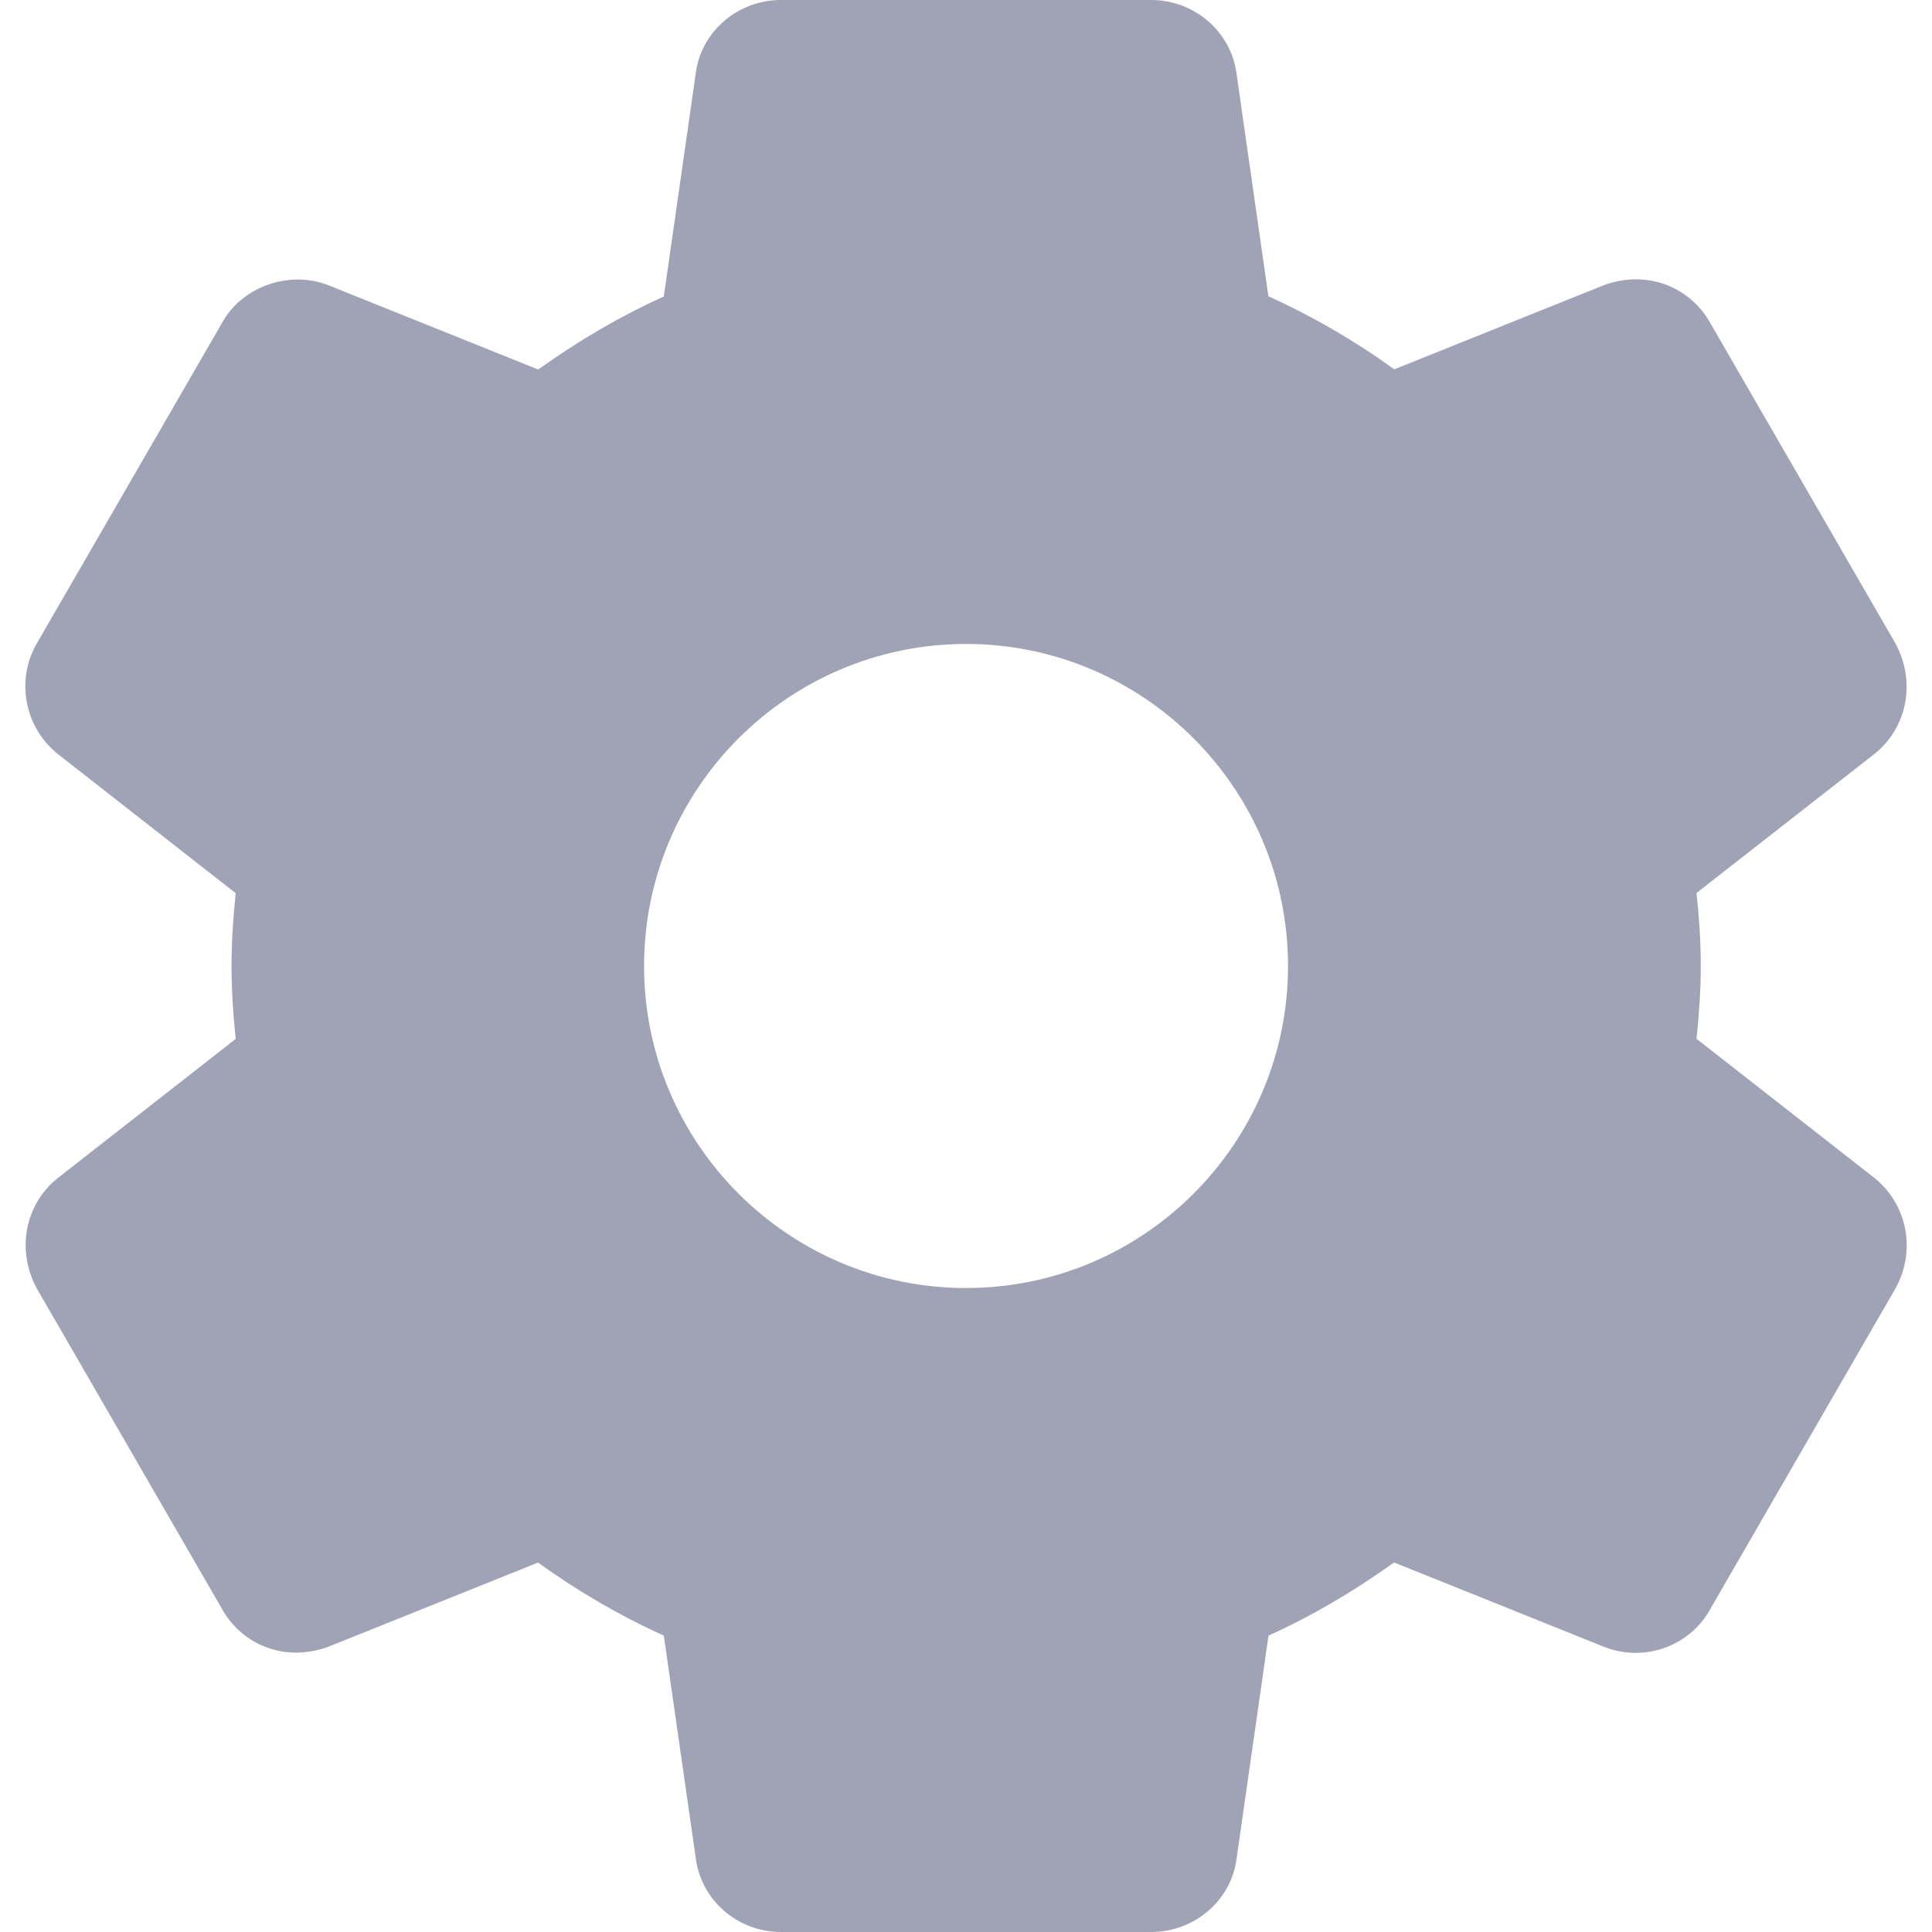 <svg width="19" height="19" viewBox="0 0 19 19" fill="none" xmlns="http://www.w3.org/2000/svg">
<path d="M18.431 11.582L16.684 10.216C16.706 10.006 16.726 9.76 16.726 9.499C16.726 9.239 16.707 8.993 16.684 8.782L18.432 7.416C18.757 7.159 18.846 6.704 18.639 6.325L16.823 3.183C16.629 2.828 16.204 2.646 15.772 2.805L13.712 3.632C13.317 3.347 12.902 3.107 12.474 2.914L12.161 0.728C12.109 0.314 11.748 0 11.322 0H7.68C7.253 0 6.893 0.314 6.842 0.722L6.528 2.916C6.113 3.103 5.705 3.34 5.293 3.634L3.227 2.804C2.84 2.654 2.376 2.822 2.184 3.175L0.366 6.321C0.151 6.684 0.24 7.155 0.572 7.418L2.318 8.784C2.29 9.05 2.277 9.282 2.277 9.5C2.277 9.718 2.29 9.95 2.318 10.217L0.57 11.584C0.245 11.841 0.157 12.296 0.364 12.675L2.18 15.817C2.374 16.171 2.795 16.354 3.231 16.194L5.291 15.367C5.686 15.651 6.1 15.892 6.528 16.085L6.842 18.27C6.893 18.686 7.253 19 7.681 19H11.322C11.749 19 12.11 18.686 12.161 18.278L12.475 16.085C12.89 15.898 13.297 15.661 13.71 15.366L15.776 16.196C15.876 16.235 15.98 16.255 16.087 16.255C16.394 16.255 16.676 16.087 16.819 15.825L18.643 12.667C18.846 12.296 18.757 11.841 18.431 11.582ZM9.501 12.667C7.754 12.667 6.334 11.246 6.334 9.5C6.334 7.754 7.754 6.333 9.501 6.333C11.247 6.333 12.667 7.754 12.667 9.5C12.667 11.246 11.247 12.667 9.501 12.667Z" fill="#9FA3B5"/>
</svg>
